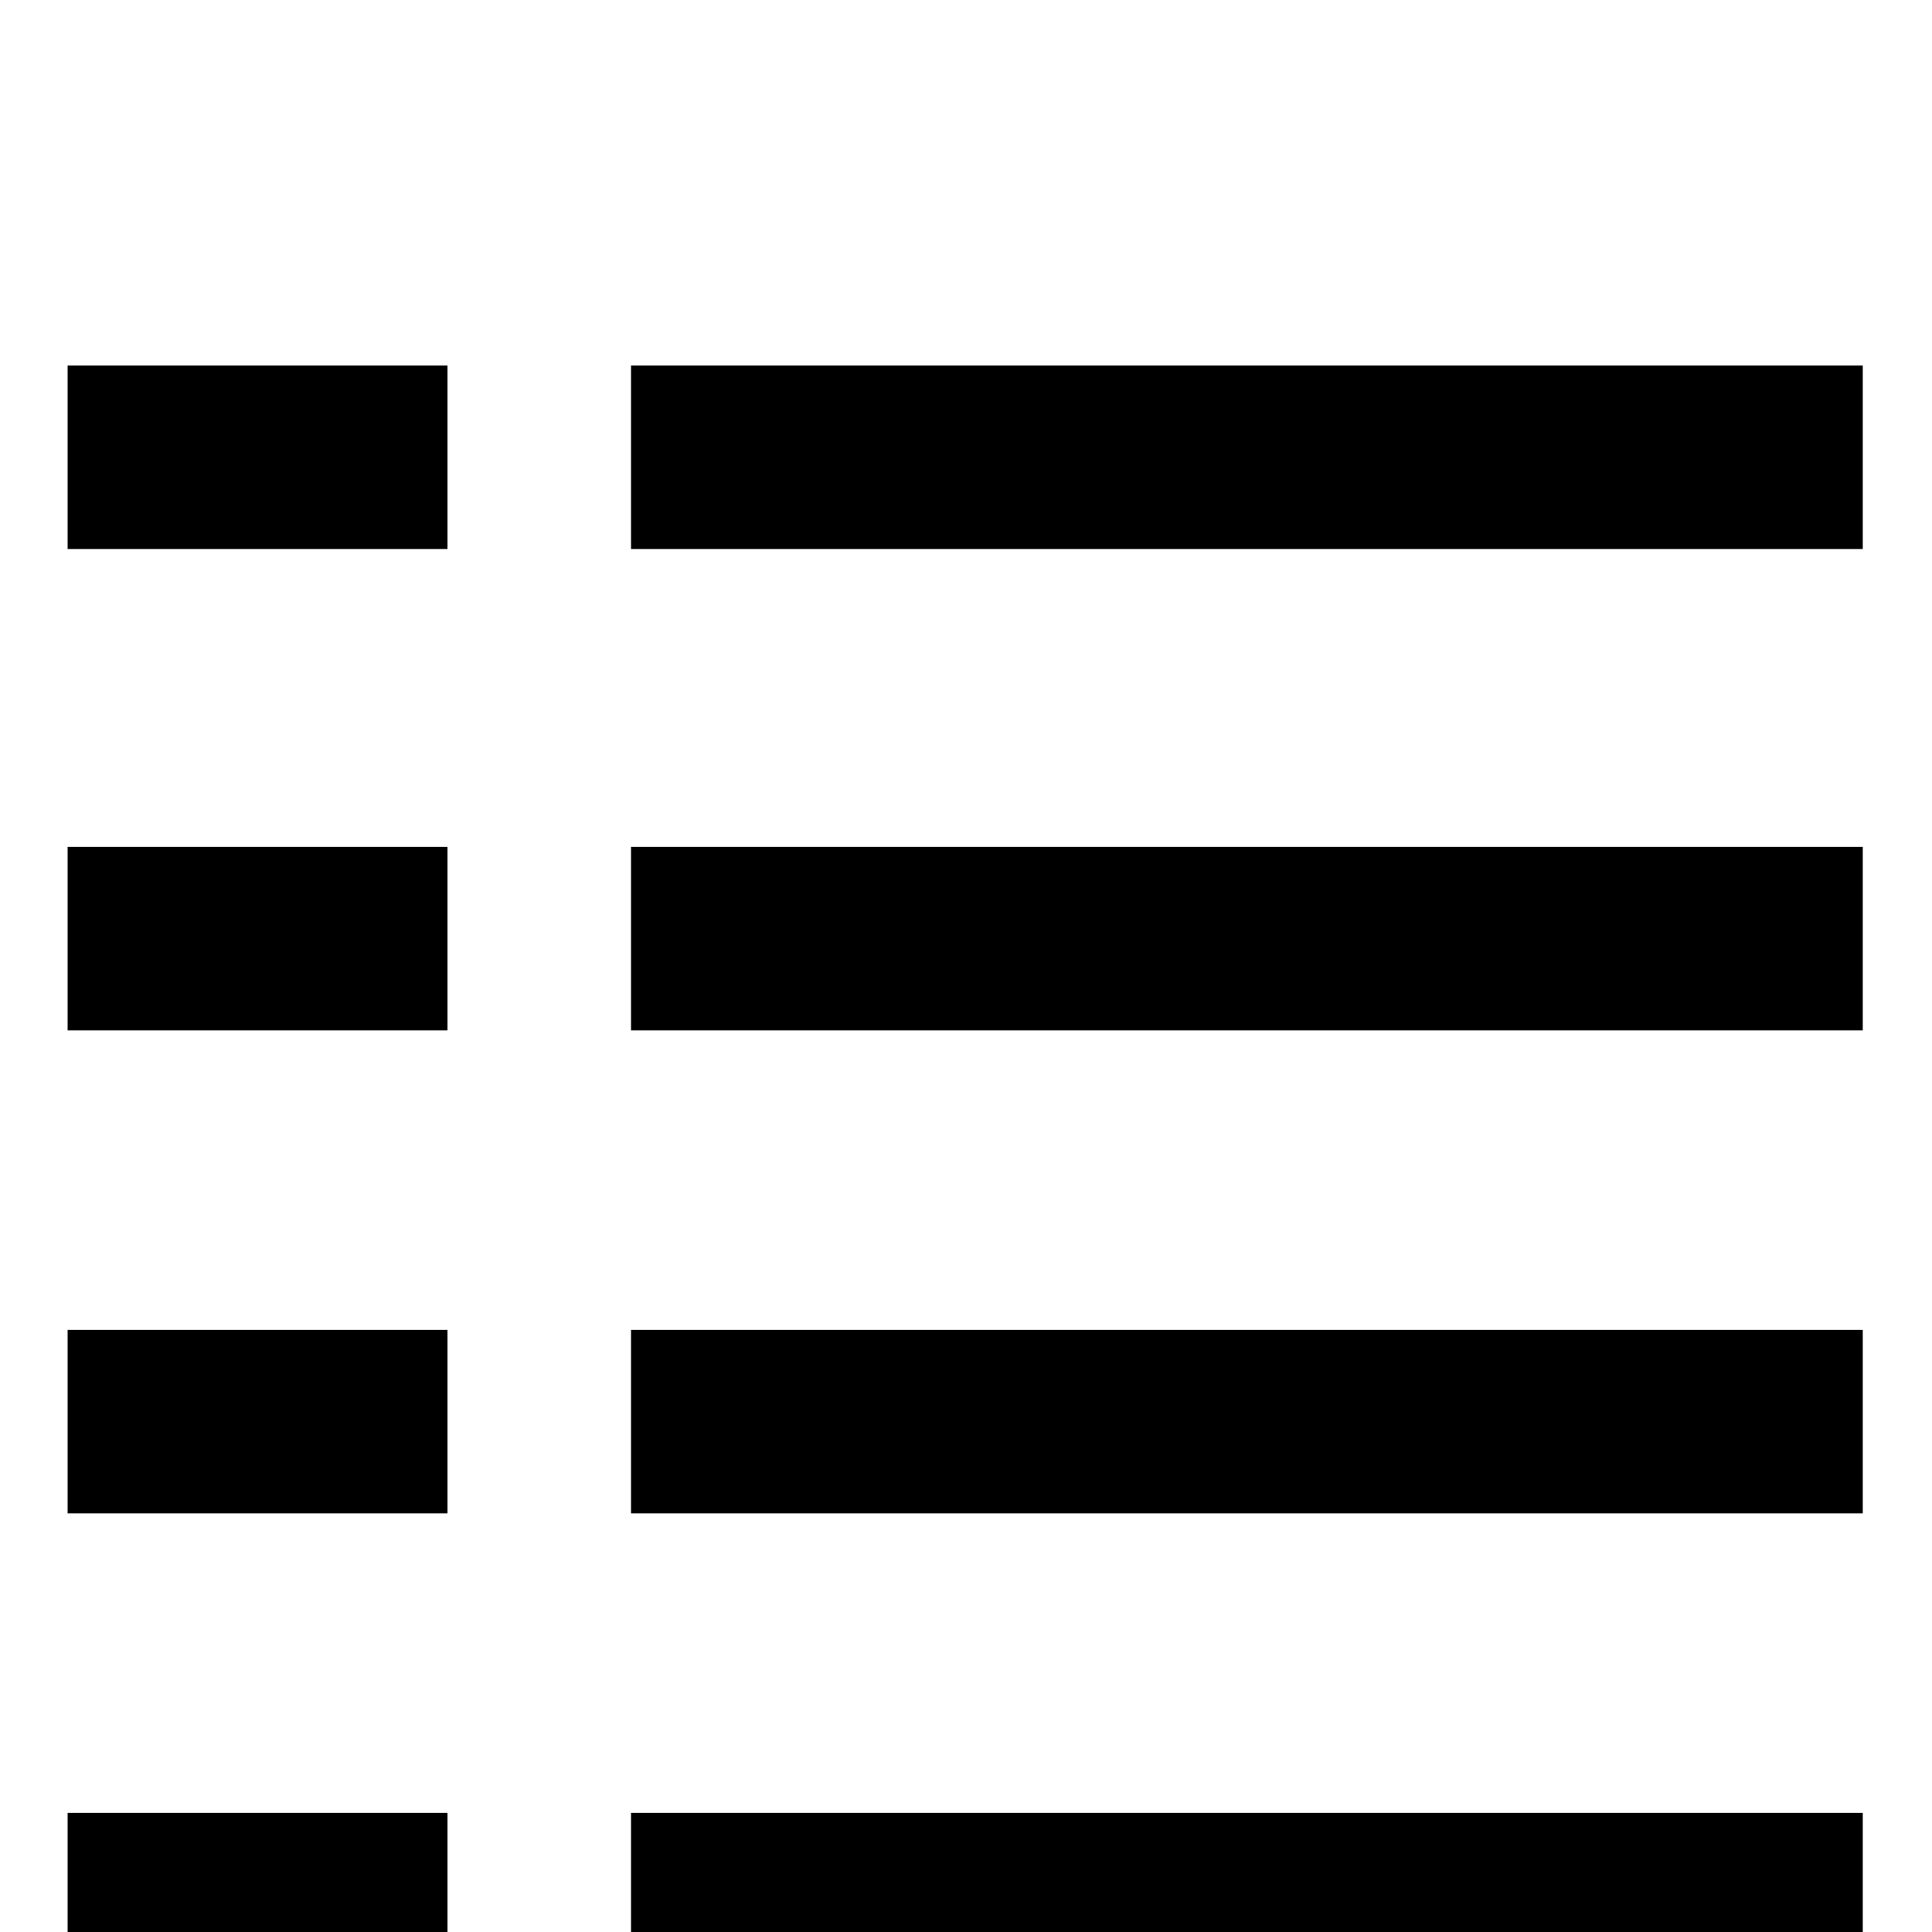 <?xml version="1.0" encoding="UTF-8" standalone="no"?>
<svg
   version="1.1"
   viewBox="0 -240 1200 1200"
   id="svg1"
   sodipodi:docname="th-list.svg"
   inkscape:version="1.3.2 (091e20e, 2023-11-25, custom)"
   xmlns:inkscape="http://www.inkscape.org/namespaces/inkscape"
   xmlns:sodipodi="http://sodipodi.sourceforge.net/DTD/sodipodi-0.dtd"
   xmlns="http://www.w3.org/2000/svg"
   xmlns:svg="http://www.w3.org/2000/svg">
  <defs
     id="defs1" />
  <sodipodi:namedview
     id="namedview1"
     pagecolor="#ffffff"
     bordercolor="#000000"
     borderopacity="0.25"
     inkscape:showpageshadow="2"
     inkscape:pageopacity="0.0"
     inkscape:pagecheckerboard="0"
     inkscape:deskcolor="#d1d1d1"
     inkscape:zoom="0.34208333"
     inkscape:cx="176.85749"
     inkscape:cy="784.89647"
     inkscape:window-width="1920"
     inkscape:window-height="1017"
     inkscape:window-x="-8"
     inkscape:window-y="-8"
     inkscape:window-maximized="1"
     inkscape:current-layer="svg1" />
  <path
     id="rect1-7"
     style="stroke-width:2.547"
     d="M 42 -13 L 42 101 L 277.947 101 L 277.947 -13 L 42 -13 z M 391.947 -13 L 391.947 101 L 1157 101 L 1157 -13 L 391.947 -13 z M 42 286 L 42 400 L 277.947 400 L 277.947 286 L 42 286 z M 391.947 286 L 391.947 400 L 1157 400 L 1157 286 L 391.947 286 z M 42 586 L 42 700 L 277.947 700 L 277.947 586 L 42 586 z M 391.947 586 L 391.947 700 L 1157 700 L 1157 586 L 391.947 586 z M 42 886 L 42 1000 L 277.947 1000 L 277.947 886 L 42 886 z M 391.947 886 L 391.947 1000 L 1157 1000 L 1157 886 L 391.947 886 z " />
</svg>
